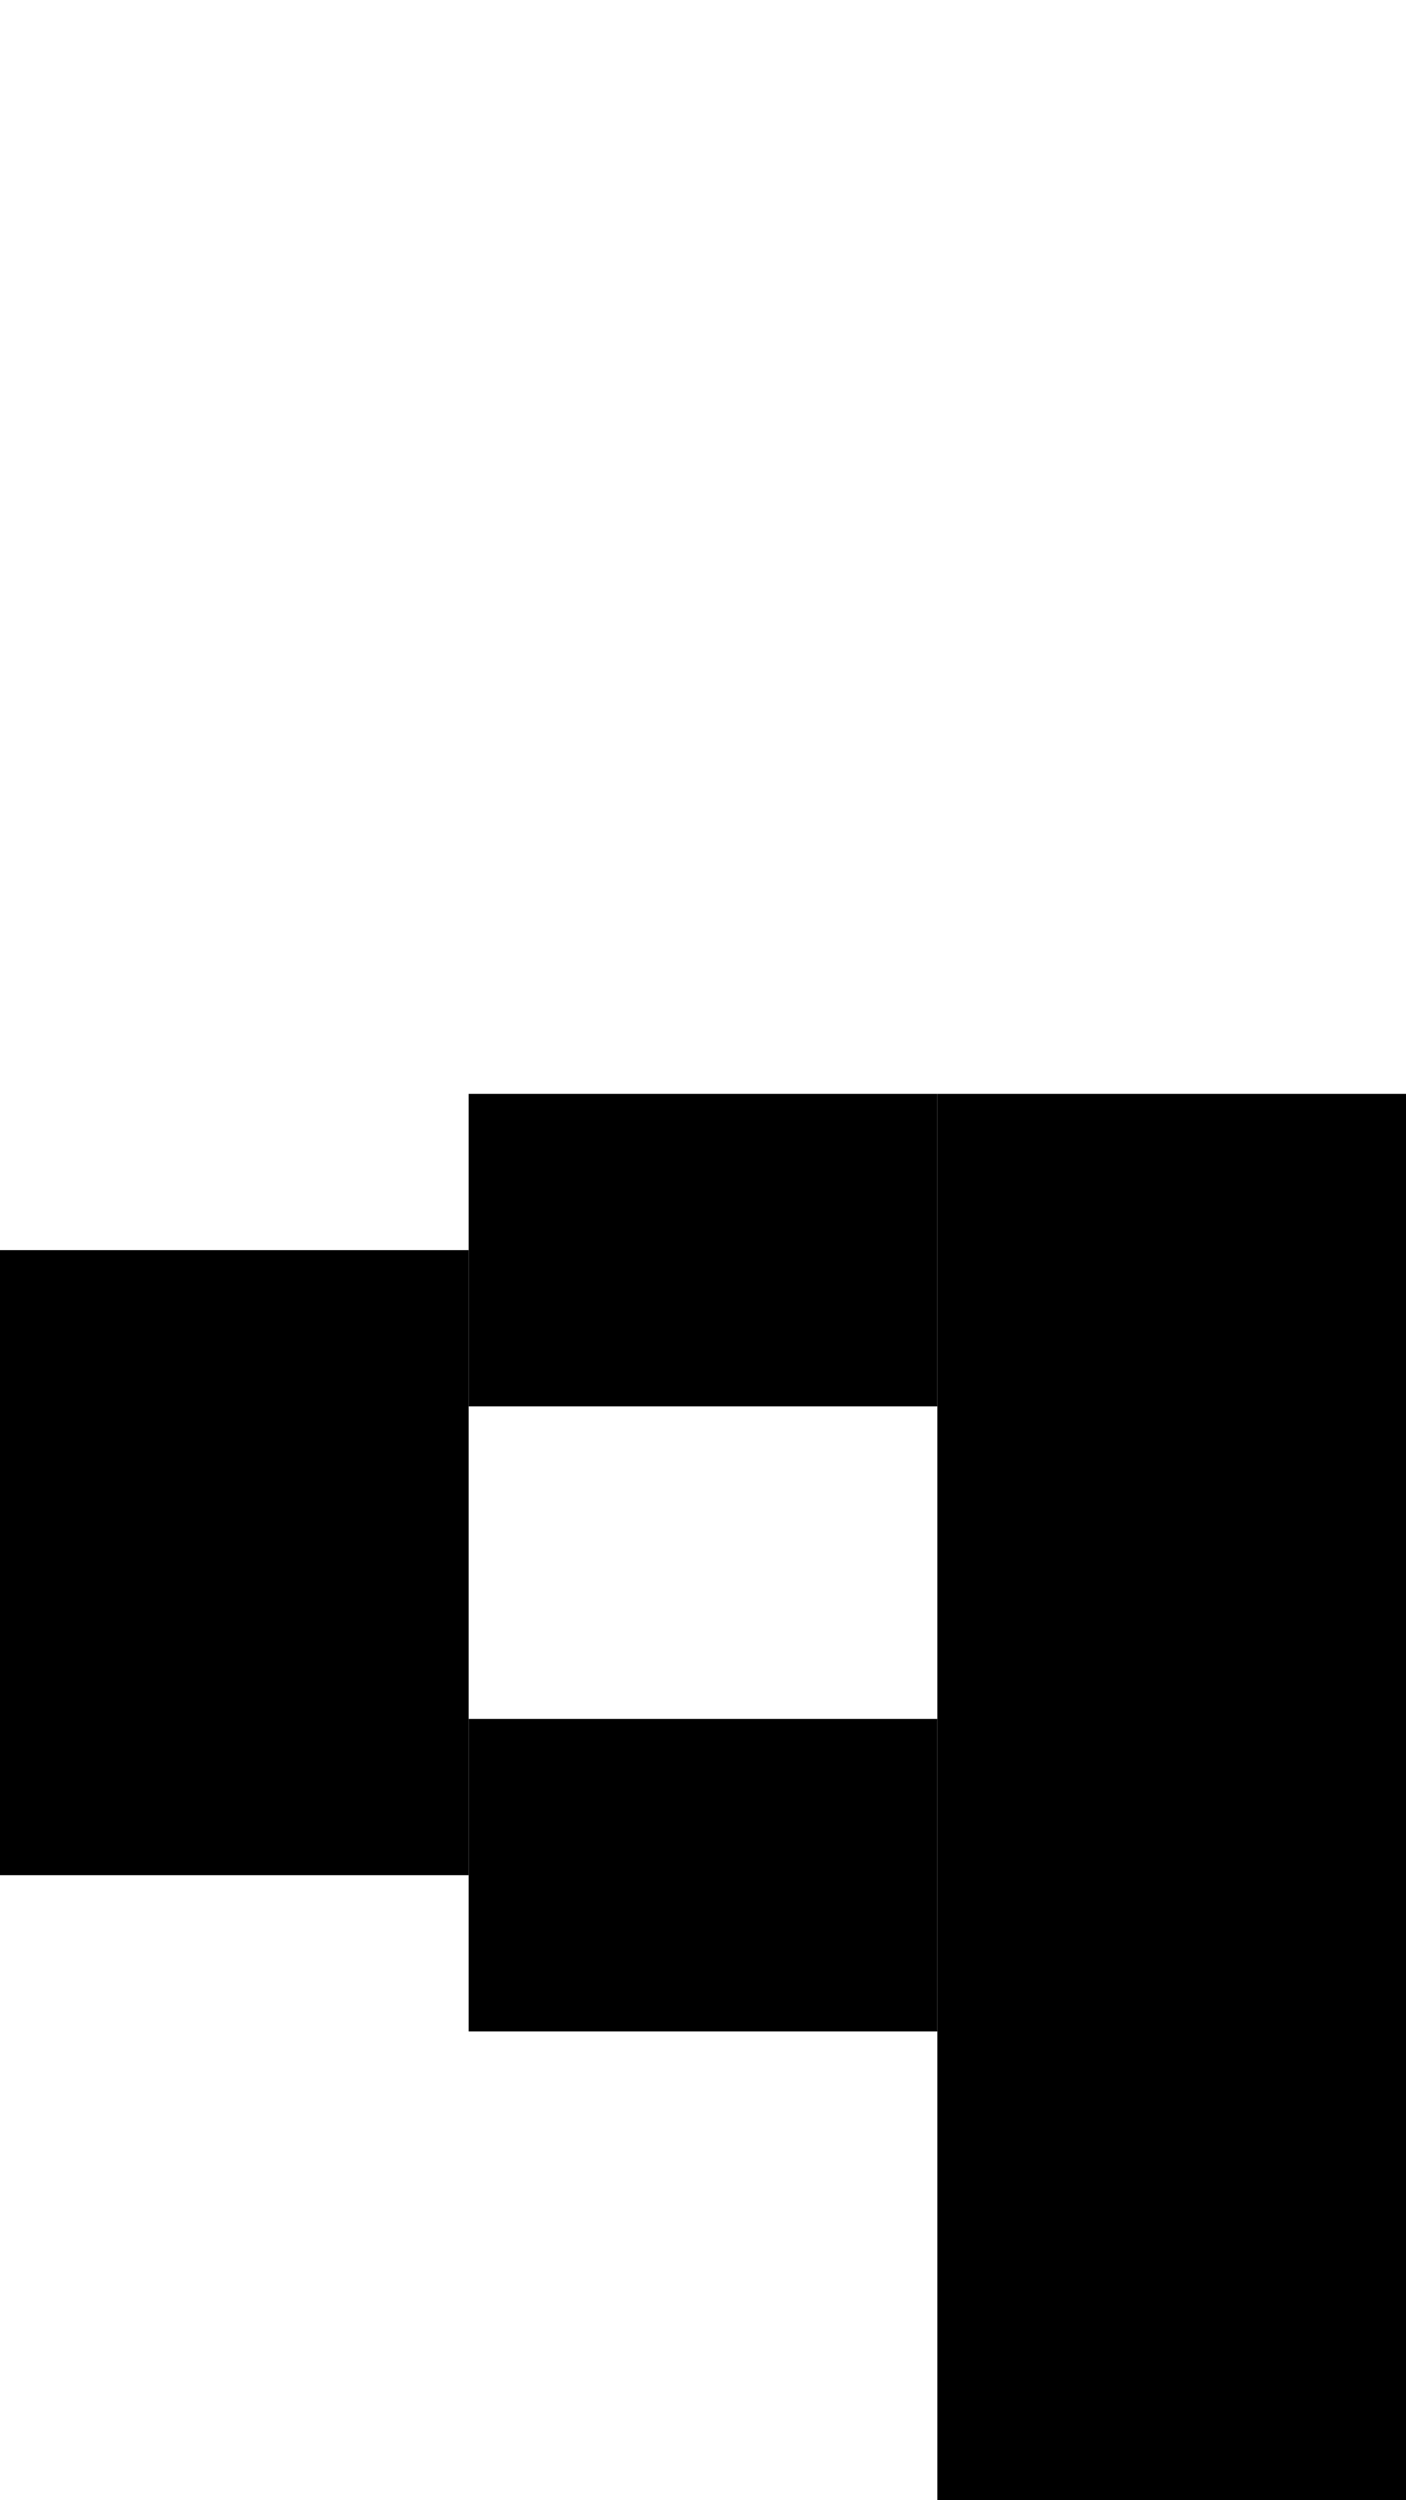 <svg version="1.1"
     width="9" height="16"
     xmlns="http://www.w3.org/2000/svg">

  <rect x="0" y="8" width="3" height="4" fill="black" />
  <rect x="3" y="7" width="3" height="2" fill="black" />
  <rect x="3" y="11" width="3" height="2" fill="black" />
  <rect x="6" y="7" width="3" height="9" fill="black" />
</svg>
